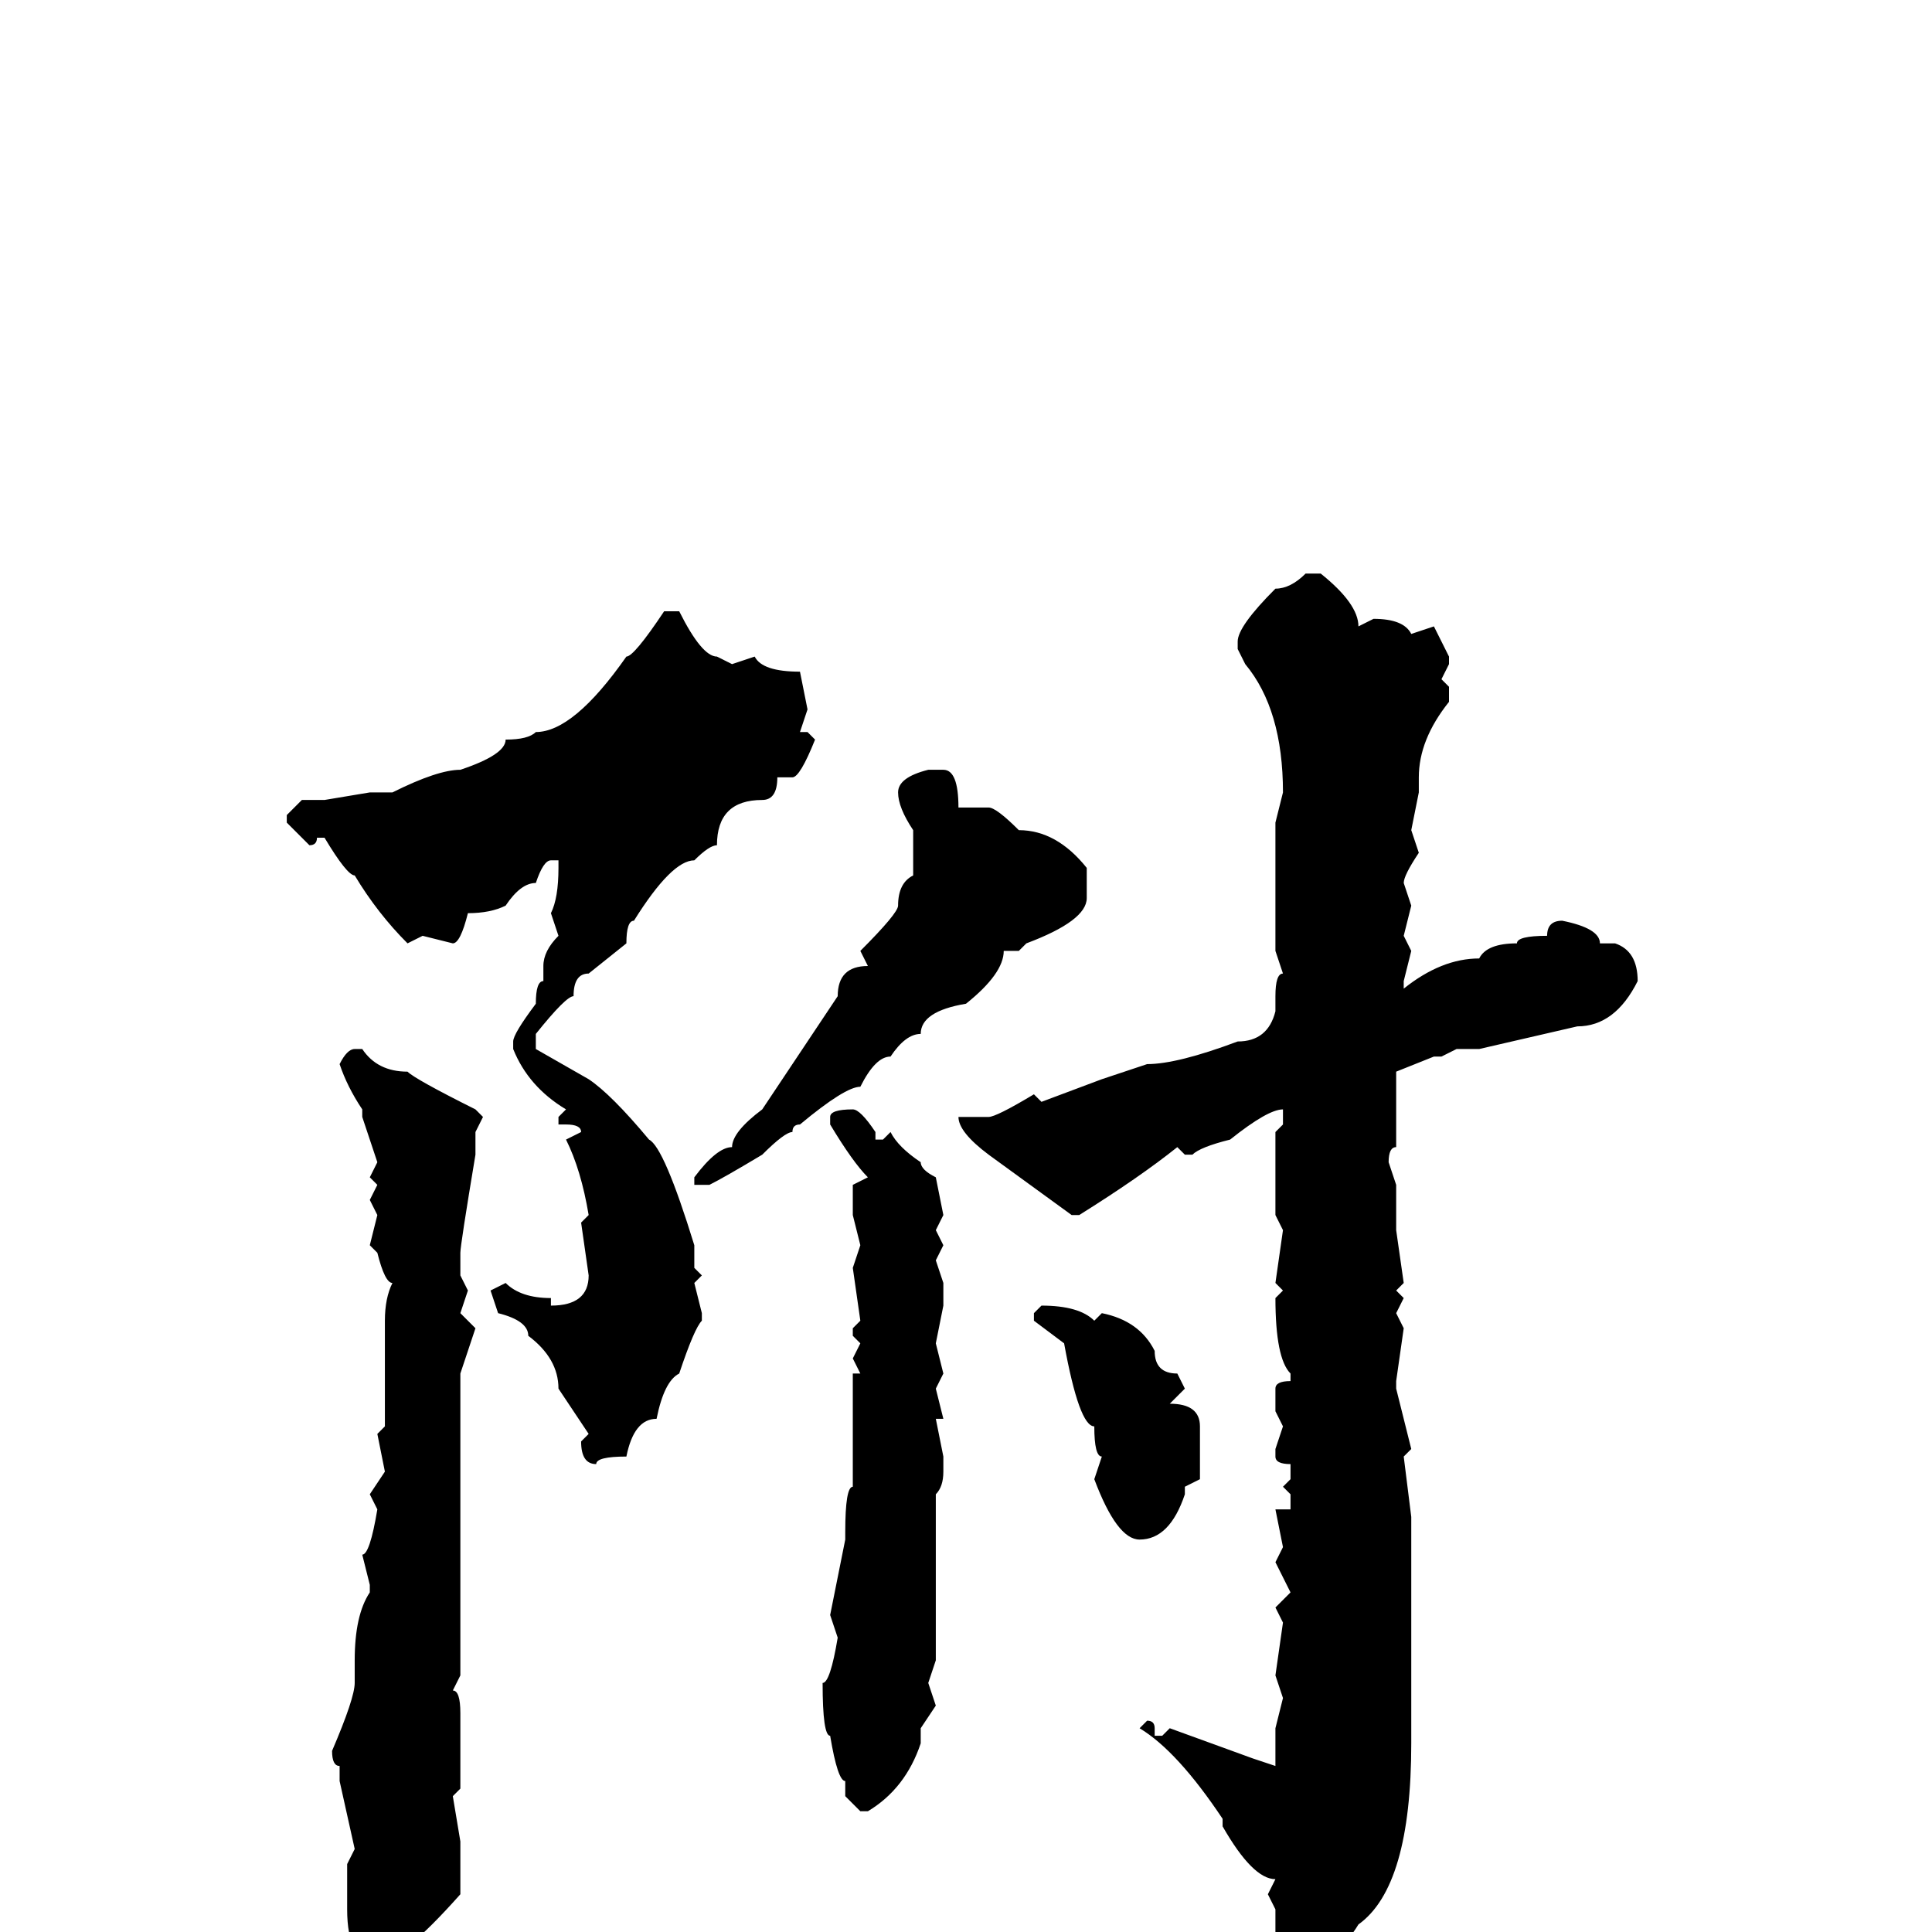 <svg xmlns="http://www.w3.org/2000/svg" viewBox="0 -256 256 256">
	<path fill="#000000" d="M173 -180H175Q180 -176 180 -173L182 -174Q186 -174 187 -172L190 -173L192 -169V-168L191 -166L192 -165V-163Q188 -158 188 -153V-151L187 -146L188 -143Q186 -140 186 -139L187 -136L186 -132L187 -130L186 -126V-125Q191 -129 196 -129Q197 -131 201 -131Q201 -132 205 -132Q205 -134 207 -134Q212 -133 212 -131H214Q217 -130 217 -126Q214 -120 209 -120L196 -117H193L191 -116H190L185 -114V-111V-108V-104Q184 -104 184 -102L185 -99V-95V-93L186 -86L185 -85L186 -84L185 -82L186 -80L185 -73V-72L187 -64L186 -63L187 -55V-54V-48V-29V-27V-25Q187 -6 180 -1Q177 4 172 4L169 1V0V-3L168 -5L169 -7Q166 -7 162 -14V-15Q156 -24 151 -27L152 -28Q153 -28 153 -27V-26H154L155 -27L166 -23L169 -22V-24V-27L170 -31L169 -34L170 -41L169 -43L171 -45L169 -49L170 -51L169 -56H171V-58L170 -59L171 -60V-62Q169 -62 169 -63V-64L170 -67L169 -69V-72Q169 -73 171 -73V-74Q169 -76 169 -84L170 -85L169 -86L170 -93L169 -95V-97V-102V-104V-106L170 -107V-109Q168 -109 163 -105Q159 -104 158 -103H157L156 -104Q151 -100 143 -95H142L131 -103Q127 -106 127 -108H128H131Q132 -108 137 -111L138 -110L146 -113L152 -115Q156 -115 164 -118Q168 -118 169 -122V-124Q169 -127 170 -127L169 -130V-133V-138V-139V-141V-147L170 -151Q170 -162 165 -168L164 -170V-171Q164 -173 169 -178Q171 -178 173 -180ZM90 -175Q93 -169 95 -169L97 -168L100 -169Q101 -167 106 -167L107 -162L106 -159H107L108 -158Q106 -153 105 -153H103Q103 -150 101 -150Q95 -150 95 -144Q94 -144 92 -142Q89 -142 84 -134Q83 -134 83 -131L78 -127Q76 -127 76 -124Q75 -124 71 -119V-117L78 -113Q81 -111 86 -105Q88 -104 92 -91V-88L93 -87L92 -86L93 -82V-81Q92 -80 90 -74Q88 -73 87 -68Q84 -68 83 -63Q79 -63 79 -62Q77 -62 77 -65L78 -66L74 -72Q74 -76 70 -79Q70 -81 66 -82L65 -85L67 -86Q69 -84 73 -84V-83Q78 -83 78 -87L77 -94L78 -95Q77 -101 75 -105L77 -106Q77 -107 75 -107H74V-108L75 -109Q70 -112 68 -117V-118Q68 -119 71 -123Q71 -126 72 -126V-127V-128Q72 -130 74 -132L73 -135Q74 -137 74 -141V-142H73Q72 -142 71 -139Q69 -139 67 -136Q65 -135 62 -135Q61 -131 60 -131L56 -132L54 -131Q50 -135 47 -140Q46 -140 43 -145H42Q42 -144 41 -144L38 -147V-148L40 -150H43L49 -151H51H52Q58 -154 61 -154Q67 -156 67 -158Q70 -158 71 -159Q76 -159 83 -169Q84 -169 88 -175ZM123 -154H125Q127 -154 127 -149H128V-148V-149H131Q132 -149 135 -146Q140 -146 144 -141V-137Q144 -134 136 -131L135 -130H134H133Q133 -127 128 -123Q122 -122 122 -119Q120 -119 118 -116Q116 -116 114 -112Q112 -112 106 -107Q105 -107 105 -106Q104 -106 101 -103Q96 -100 94 -99H93H92V-100Q95 -104 97 -104Q97 -106 101 -109L111 -124Q111 -128 115 -128L114 -130Q119 -135 119 -136Q119 -139 121 -140V-146Q119 -149 119 -151Q119 -153 123 -154ZM47 -117H48Q50 -114 54 -114Q55 -113 63 -109L64 -108L63 -106V-103Q61 -91 61 -90V-87L62 -85L61 -82L63 -80L61 -74V-71V-69V-65V-63V-61V-59V-57V-54V-50V-46V-42V-41V-37V-34L60 -32Q61 -32 61 -29V-28V-27V-23V-21V-19L60 -18L61 -12V-5Q53 4 50 4Q46 4 46 -3V-4V-6V-9L47 -11L45 -20V-22Q44 -22 44 -24Q47 -31 47 -33V-34V-36Q47 -42 49 -45V-46L48 -50Q49 -50 50 -56L49 -58L51 -61L50 -66L51 -67V-68V-70V-74V-75V-80V-81Q51 -84 52 -86Q51 -86 50 -90L49 -91L50 -95L49 -97L50 -99L49 -100L50 -102L48 -108V-109Q46 -112 45 -115Q46 -117 47 -117ZM113 -109Q114 -109 116 -106V-105H117L118 -106Q119 -104 122 -102Q122 -101 124 -100L125 -95L124 -93L125 -91L124 -89L125 -86V-83L124 -78L125 -74L124 -72L125 -68H124L125 -63V-61Q125 -59 124 -58V-57V-55V-53V-51V-50V-38V-36L123 -33L124 -30L122 -27V-25Q120 -19 115 -16H114L112 -18V-20Q111 -20 110 -26Q109 -26 109 -33Q110 -33 111 -39L110 -42L112 -52V-53Q112 -59 113 -59V-60V-67V-74H114L113 -76L114 -78L113 -79V-80L114 -81L113 -88L114 -91L113 -95V-99L115 -100Q113 -102 110 -107V-108Q110 -109 113 -109ZM138 -83Q143 -83 145 -81L146 -82Q151 -81 153 -77Q153 -74 156 -74L157 -72L155 -70Q159 -70 159 -67V-60L157 -59V-58Q155 -52 151 -52Q148 -52 145 -60L146 -63Q145 -63 145 -67Q143 -67 141 -78L137 -81V-82Z"/>
</svg>